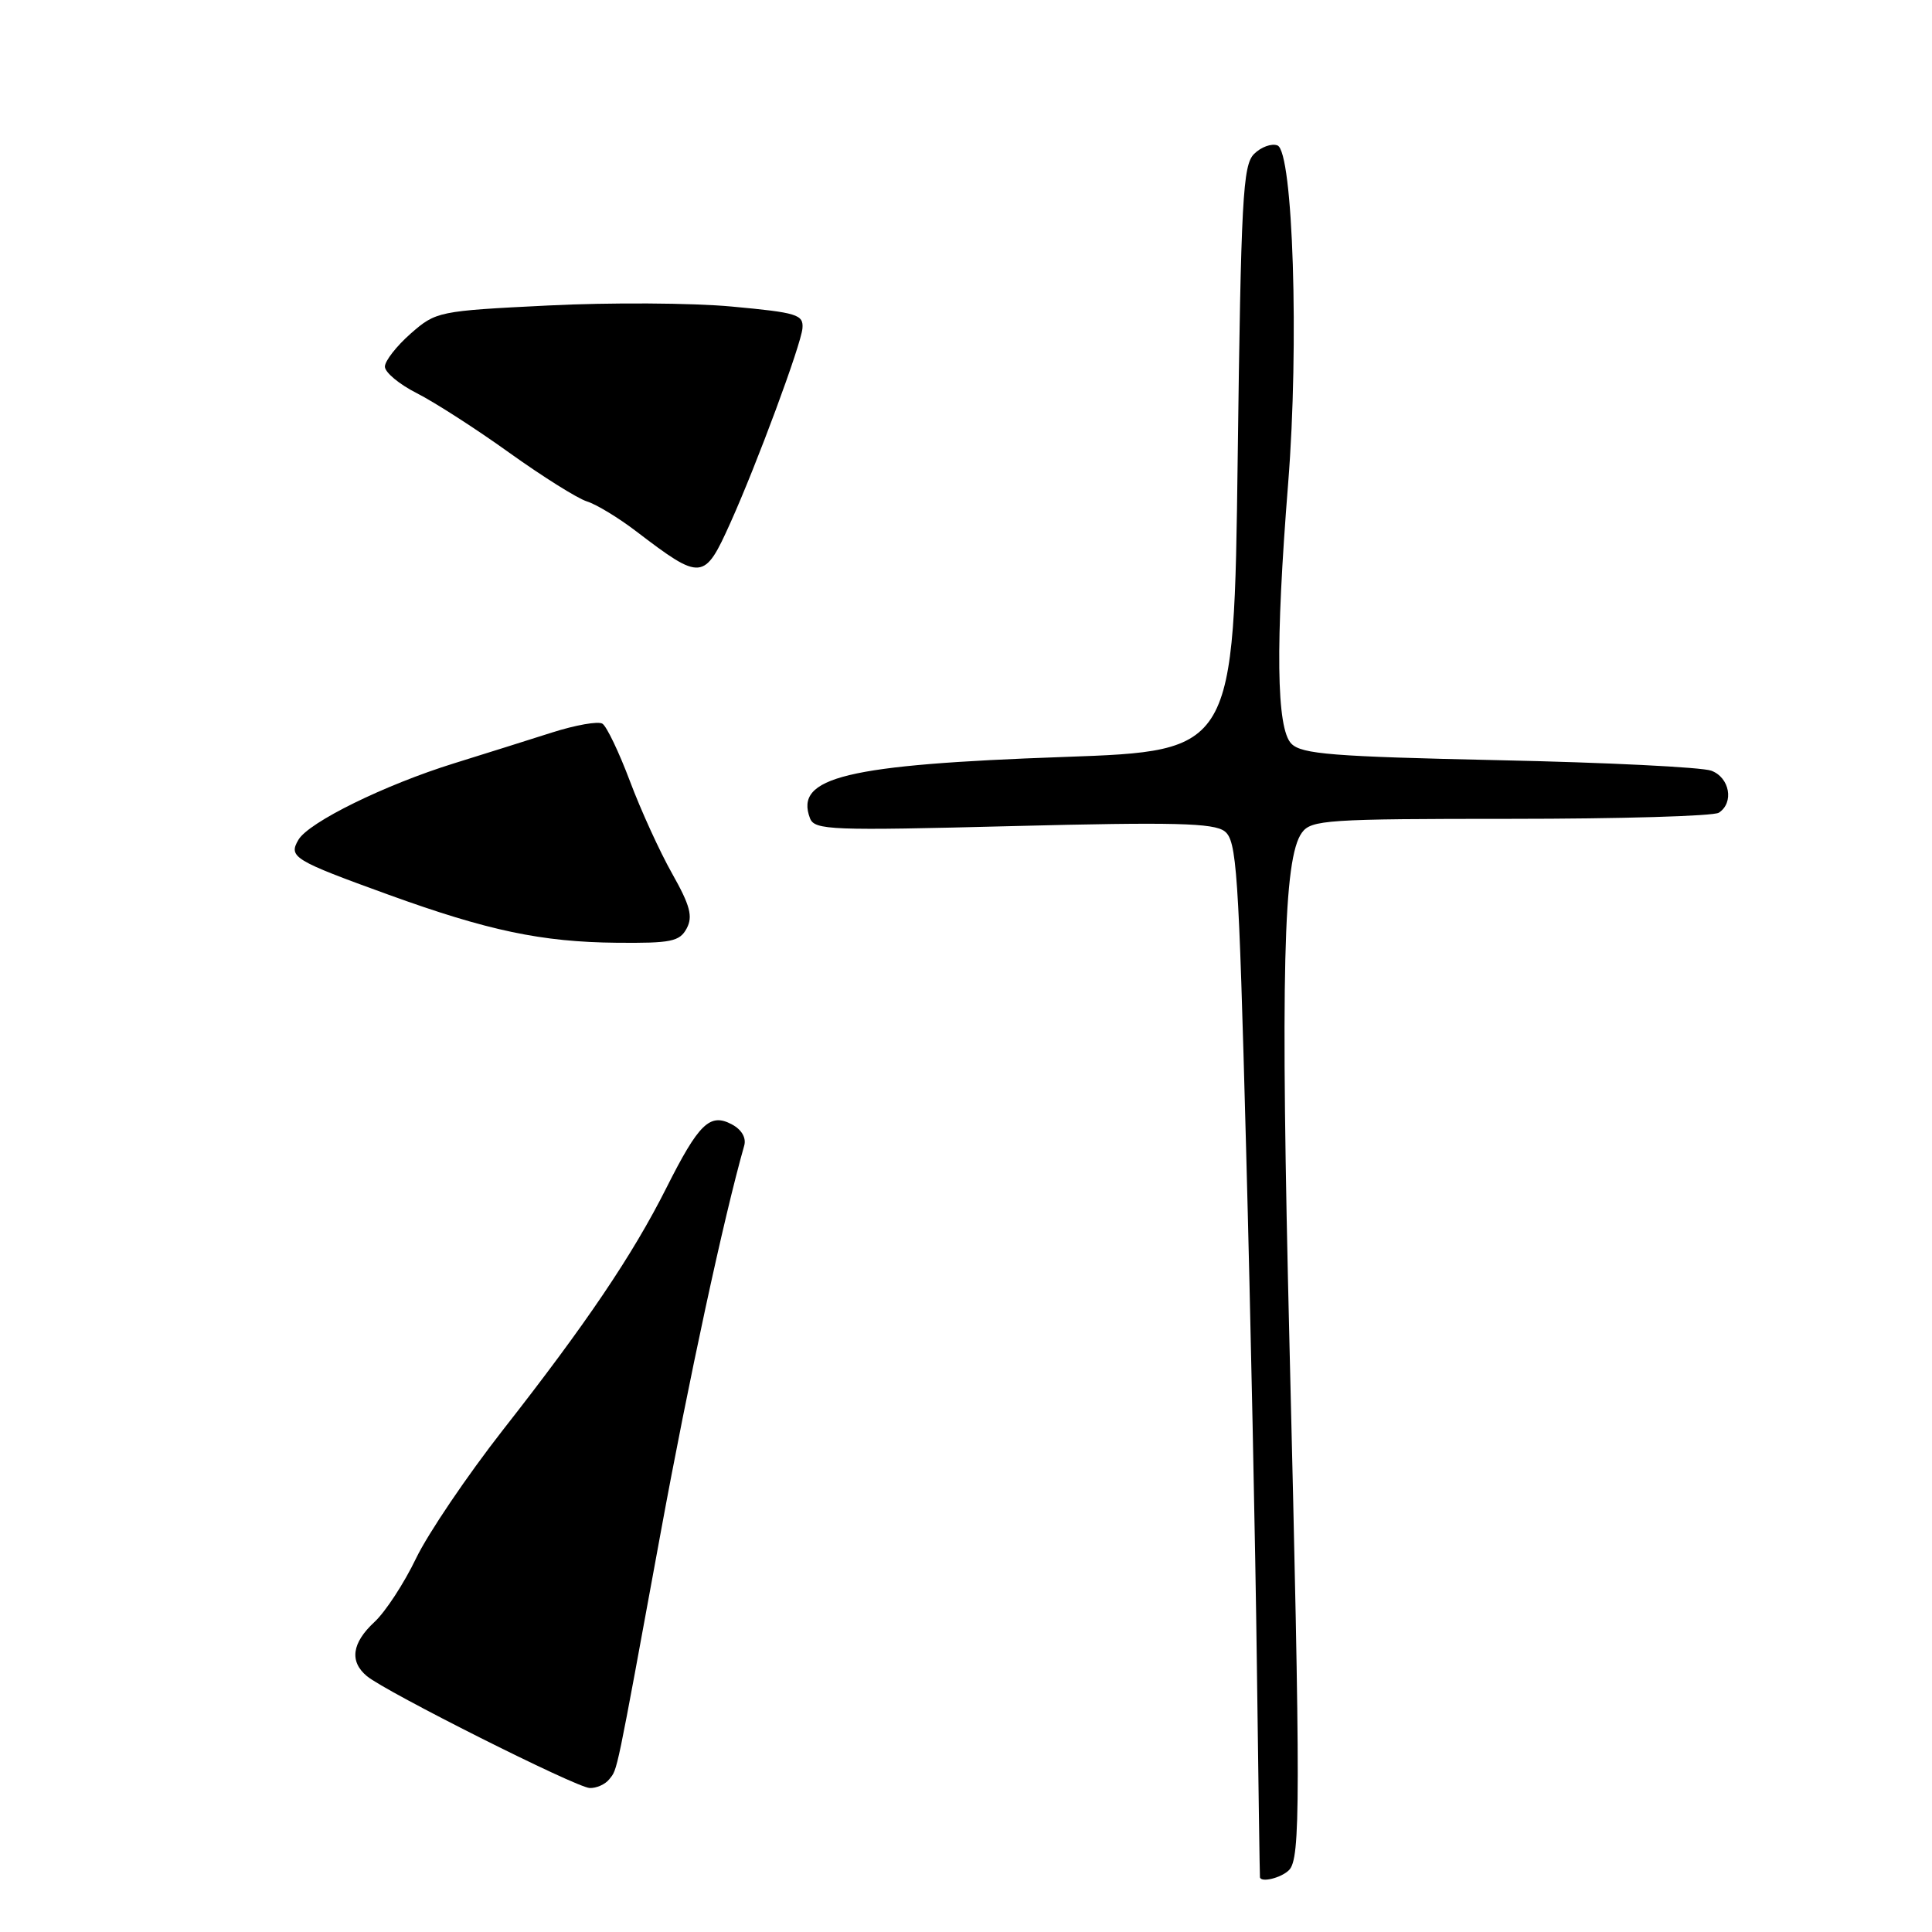 <?xml version="1.0" encoding="UTF-8" standalone="no"?>
<!DOCTYPE svg PUBLIC "-//W3C//DTD SVG 1.1//EN" "http://www.w3.org/Graphics/SVG/1.1/DTD/svg11.dtd" >
<svg xmlns="http://www.w3.org/2000/svg" xmlns:xlink="http://www.w3.org/1999/xlink" version="1.1" viewBox="0 0 256 256">
 <g >
 <path fill="currentColor"
d=" M 170.80 247.80 C 172.33 246.27 172.34 238.72 170.86 178.00 C 169.67 129.14 170.04 113.69 172.51 110.33 C 173.74 108.64 175.83 108.50 200.17 108.50 C 214.65 108.50 227.06 108.14 227.75 107.69 C 229.80 106.37 229.20 103.02 226.75 102.12 C 225.51 101.66 212.85 101.03 198.62 100.73 C 176.60 100.25 172.50 99.93 171.12 98.55 C 169.12 96.56 168.98 85.40 170.69 64.00 C 172.15 45.66 171.34 20.07 169.27 19.27 C 168.49 18.97 167.09 19.48 166.17 20.40 C 164.68 21.88 164.44 26.35 164.00 60.78 C 163.50 99.50 163.50 99.50 141.00 100.30 C 112.12 101.32 105.24 102.98 107.33 108.43 C 107.94 110.00 110.08 110.08 134.24 109.46 C 155.57 108.92 160.83 109.05 162.27 110.15 C 163.87 111.38 164.13 115.23 165.11 152.00 C 165.71 174.28 166.35 205.10 166.54 220.50 C 166.74 235.90 166.92 248.61 166.95 248.75 C 167.10 249.49 169.77 248.83 170.80 247.80 Z  M 80.74 235.75 C 81.85 234.33 81.54 235.82 87.56 203.00 C 91.24 182.94 95.93 161.22 98.61 151.81 C 98.91 150.78 98.28 149.68 96.98 148.99 C 94.07 147.43 92.60 148.85 88.28 157.44 C 83.82 166.30 77.64 175.45 66.63 189.49 C 61.90 195.54 56.72 203.19 55.13 206.49 C 53.54 209.80 51.06 213.59 49.62 214.92 C 46.62 217.70 46.28 220.16 48.62 222.10 C 51.14 224.19 76.30 236.83 78.13 236.92 C 79.02 236.96 80.20 236.44 80.74 235.75 Z  M 90.99 123.02 C 91.83 121.44 91.45 119.99 89.07 115.77 C 87.43 112.87 84.91 107.35 83.47 103.51 C 82.02 99.66 80.38 96.23 79.82 95.89 C 79.26 95.54 76.26 96.07 73.15 97.06 C 70.04 98.05 64.21 99.89 60.18 101.14 C 51.00 103.99 40.91 108.94 39.54 111.28 C 38.20 113.57 38.89 113.99 51.50 118.56 C 64.68 123.33 71.77 124.82 81.71 124.92 C 88.92 124.99 90.06 124.76 90.99 123.02 Z  M 96.78 69.28 C 100.28 61.51 106.15 45.66 106.33 43.50 C 106.48 41.68 105.63 41.42 96.96 40.62 C 91.72 40.13 80.77 40.07 72.62 40.48 C 58.07 41.20 57.77 41.27 54.41 44.21 C 52.54 45.86 51.00 47.83 51.00 48.58 C 51.00 49.34 52.91 50.93 55.25 52.11 C 57.59 53.30 63.10 56.84 67.50 60.00 C 71.90 63.15 76.52 66.05 77.77 66.44 C 79.02 66.83 81.96 68.61 84.31 70.41 C 92.95 77.00 93.32 76.97 96.78 69.28 Z "/>
</g>
</svg>